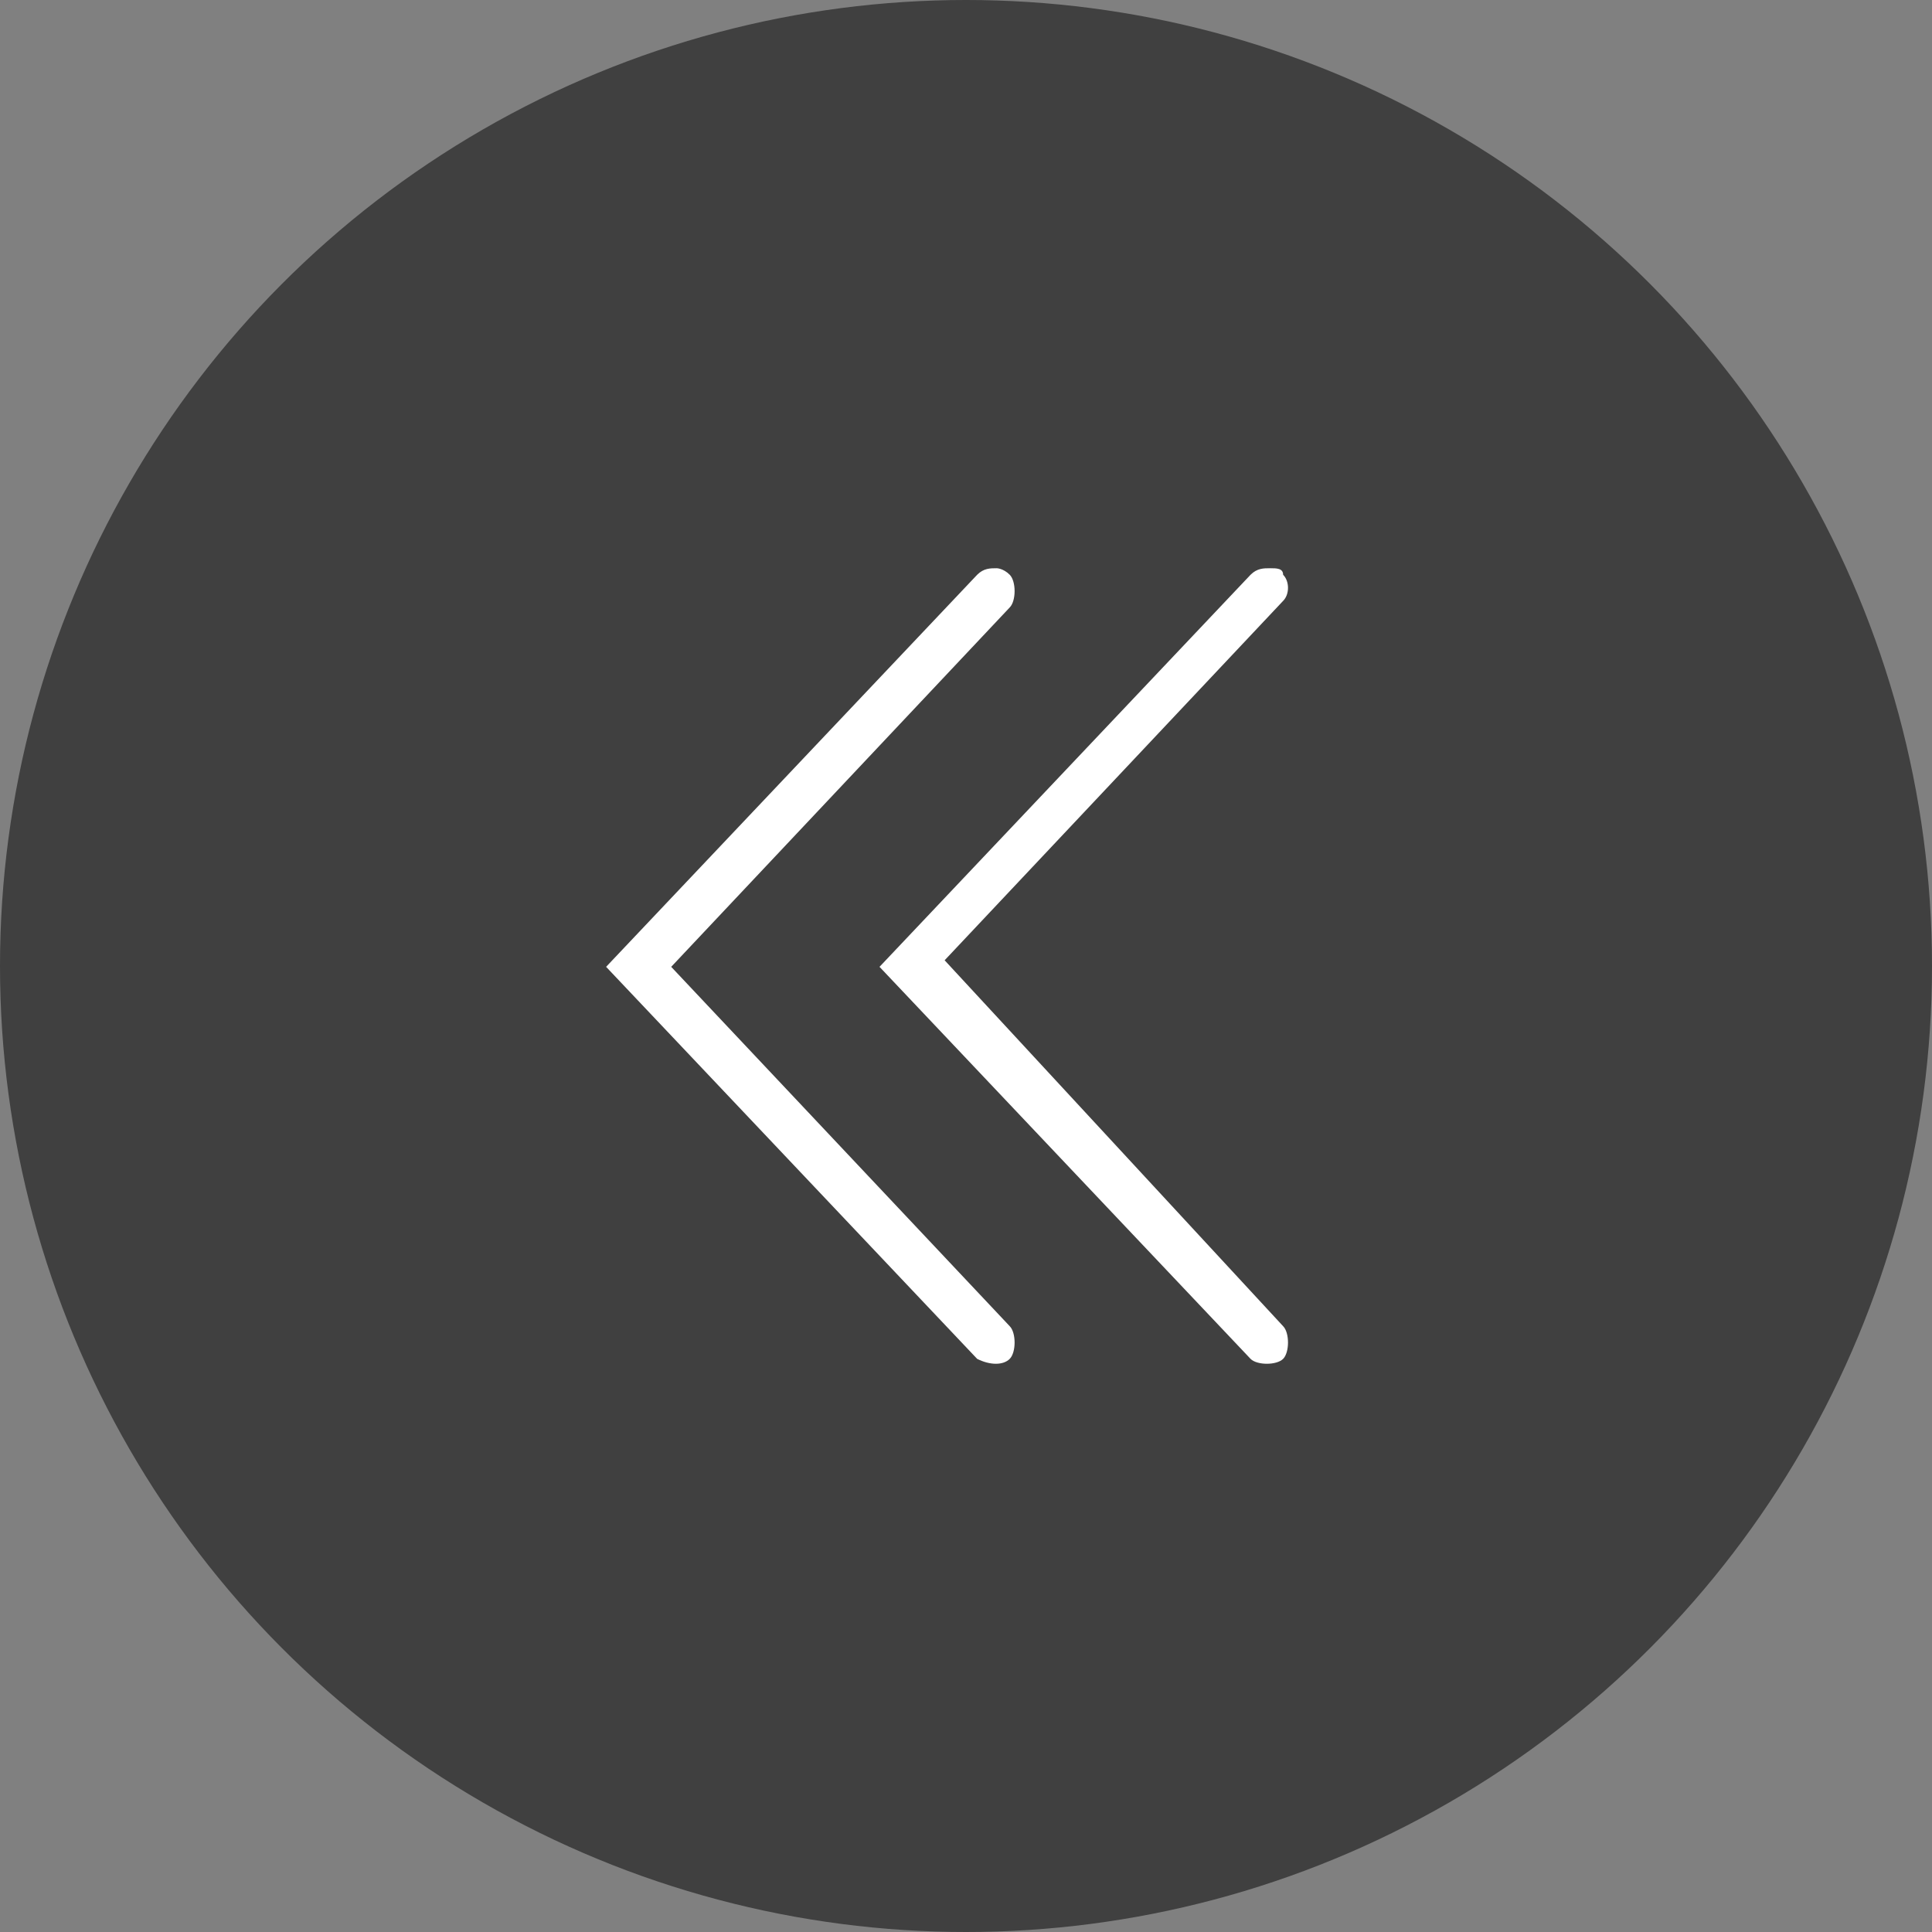 <svg width="51" height="51" viewBox="0 0 51 51" fill="none" xmlns="http://www.w3.org/2000/svg">
<rect x="0" y="0" width="51" height="51" fill="#808080" stroke="none"/>
<g id="left-btn">
<circle id="Ellipse" cx="25.5" cy="25.5" r="25.5" transform="rotate(-180 25.5 25.5)" fill="black" fill-opacity="0.5"/>
<path id="left-icon" d="M23.217 25.522L33.012 15.172C33.184 15 33.356 15 33.527 15C33.699 15 33.871 15 33.871 15.172C34.043 15.345 34.043 15.69 33.871 15.862L24.936 25.349L33.871 35.008C34.043 35.181 34.043 35.698 33.871 35.871C33.699 36.043 33.184 36.043 33.012 35.871L23.217 25.522ZM25.795 35.871C26.138 36.043 26.482 36.043 26.654 35.871C26.826 35.698 26.826 35.181 26.654 35.008L17.718 25.522L26.654 16.035C26.826 15.862 26.826 15.345 26.654 15.172C26.482 15 26.31 15 26.31 15C26.138 15 25.967 15 25.795 15.172L16 25.522L25.795 35.871Z" fill="white"/>
</g>
</svg>

